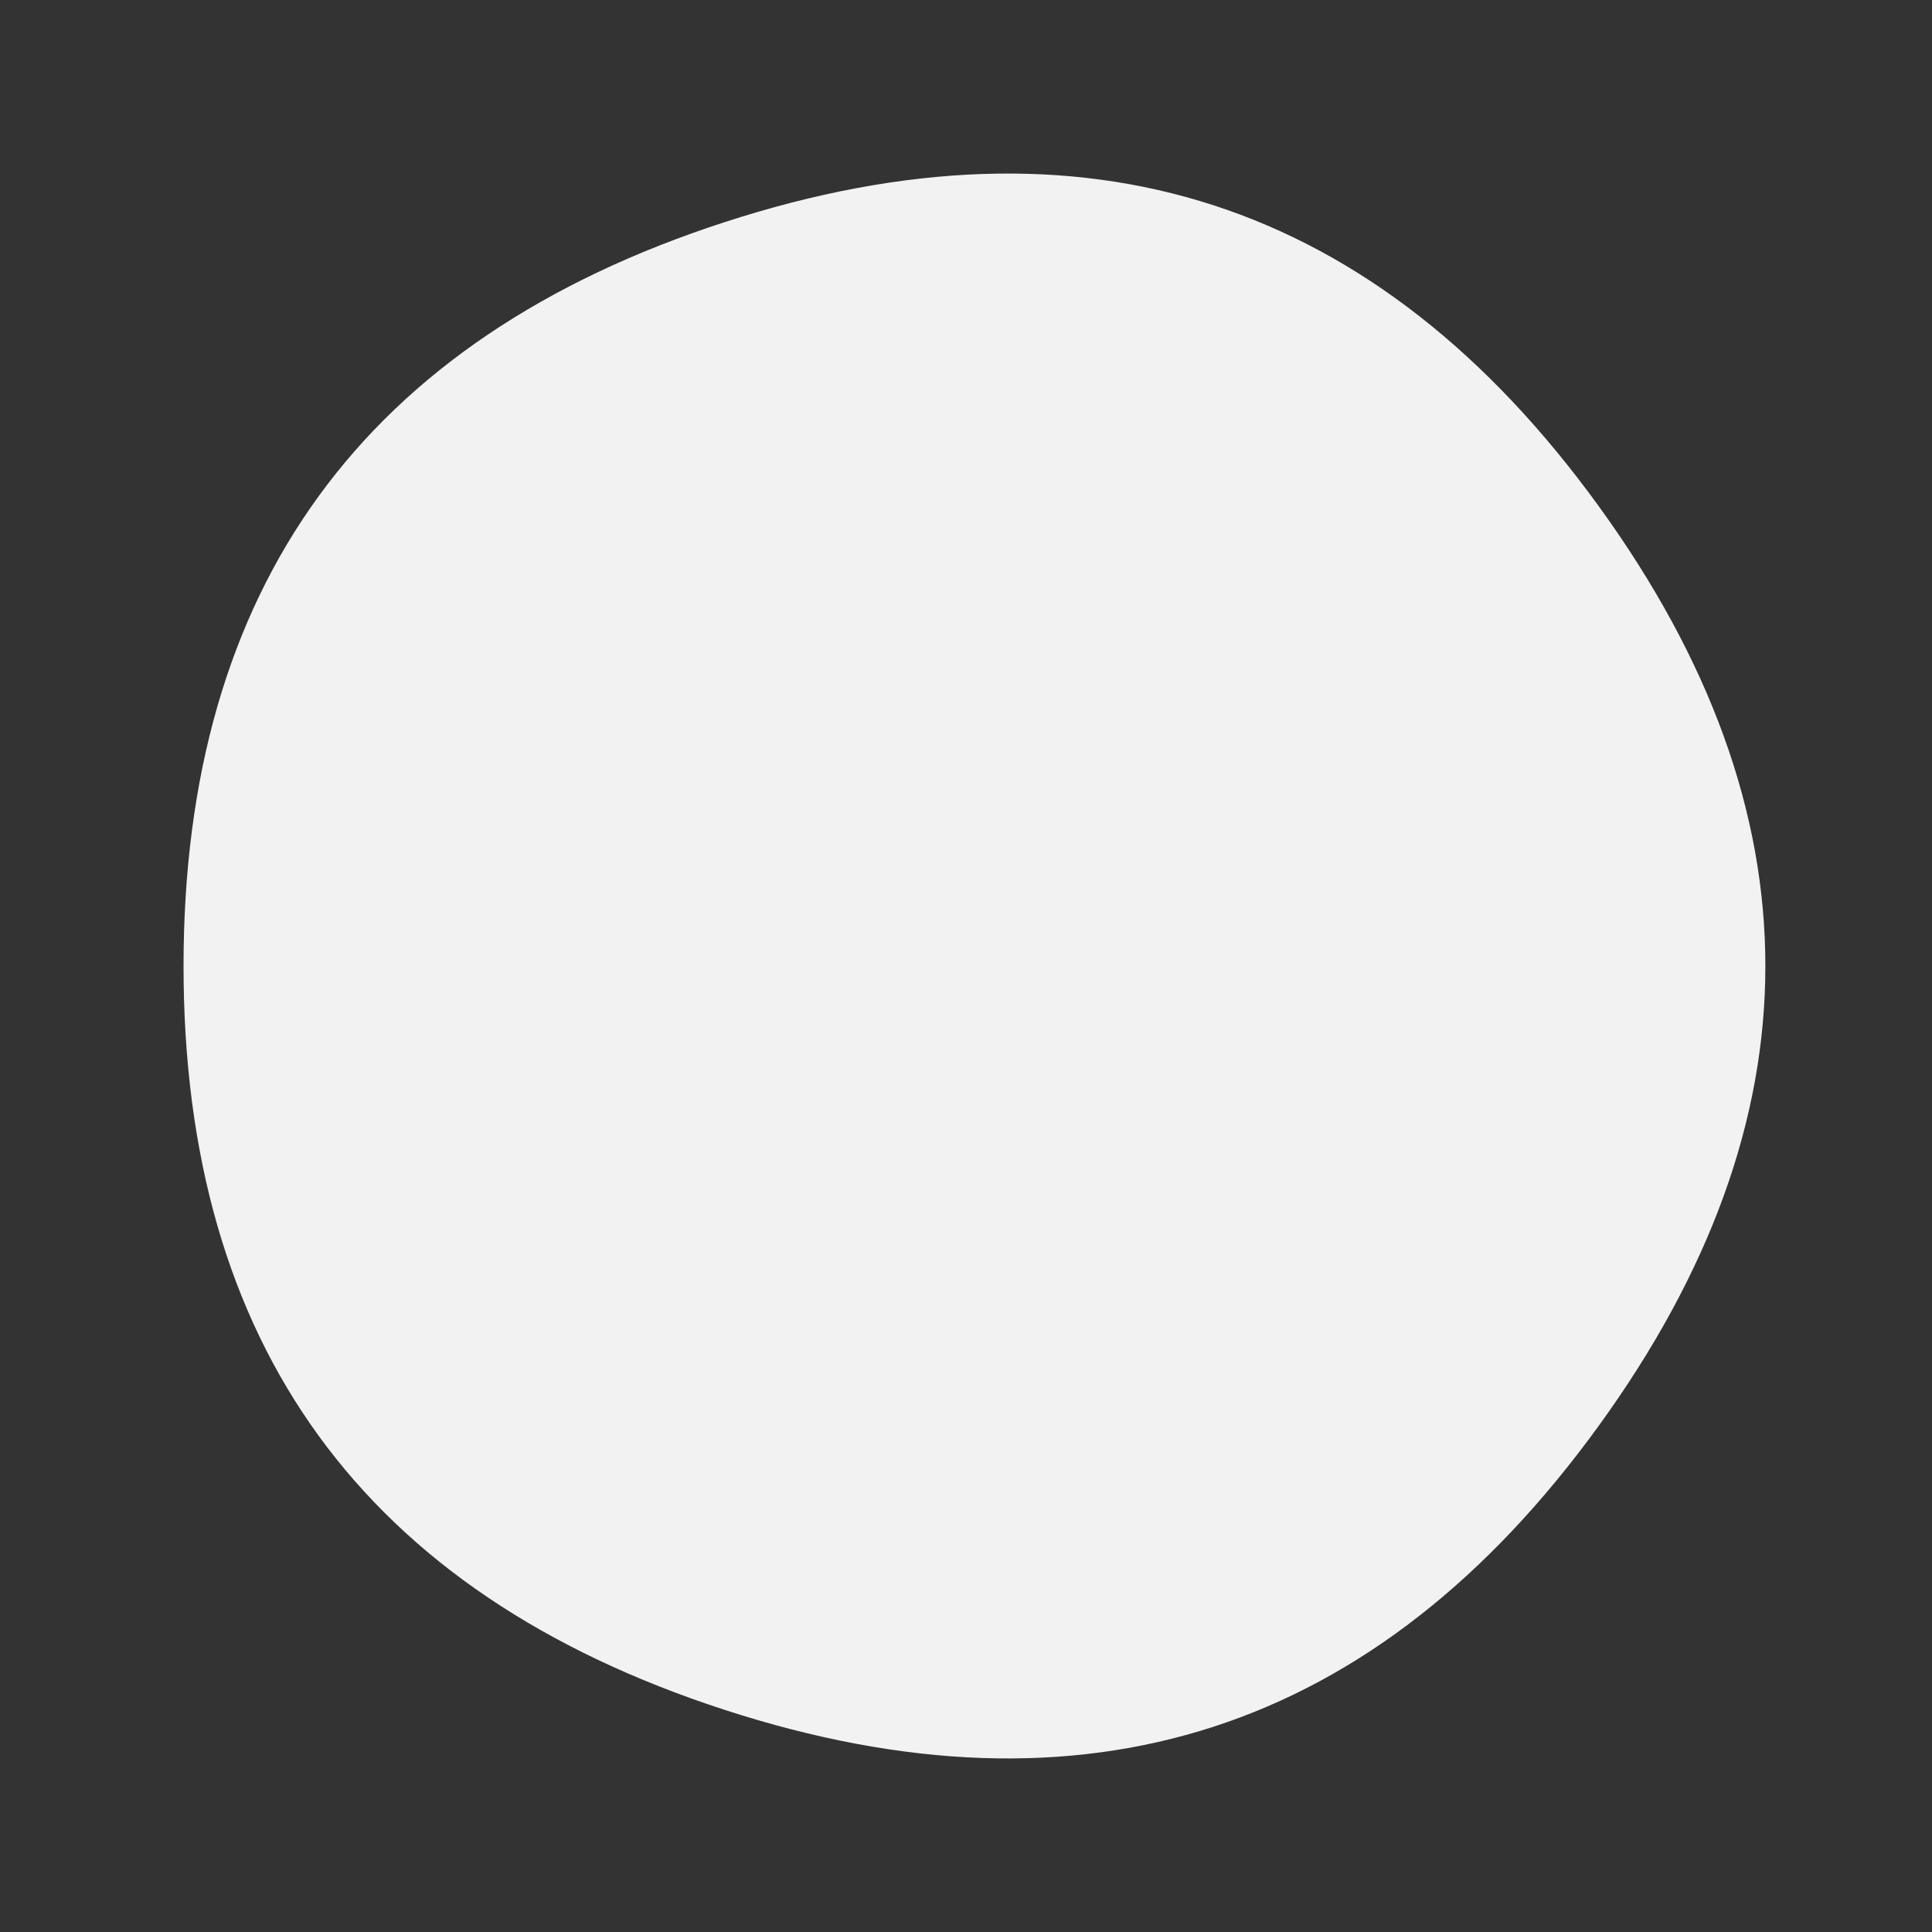 
  <svg
    width="1000"
    height="1000"
    viewBox="0 0 1000 1000"
    xmlns="http://www.w3.org/2000/svg"
  >
    <rect x="0" y="0" width="1000" height="1000" fill="#333333" stroke="none"/>
    <defs>
      
      
      
      
      
      
      
      <clipPath id="shape">
        <path fill="currentColor" d="M827.5,738Q655,976,375,885Q95,794,95,500Q95,206,375,115Q655,24,827.5,262Q1000,500,827.5,738Z"></path>
      </clipPath>
    </defs>
  
    

    <g  clip-path="url(#shape)">
      <path fill="#f2f2f3" d="M827.5,738Q655,976,375,885Q95,794,95,500Q95,206,375,115Q655,24,827.5,262Q1000,500,827.5,738Z" />
    </g>

    
  
  </svg>